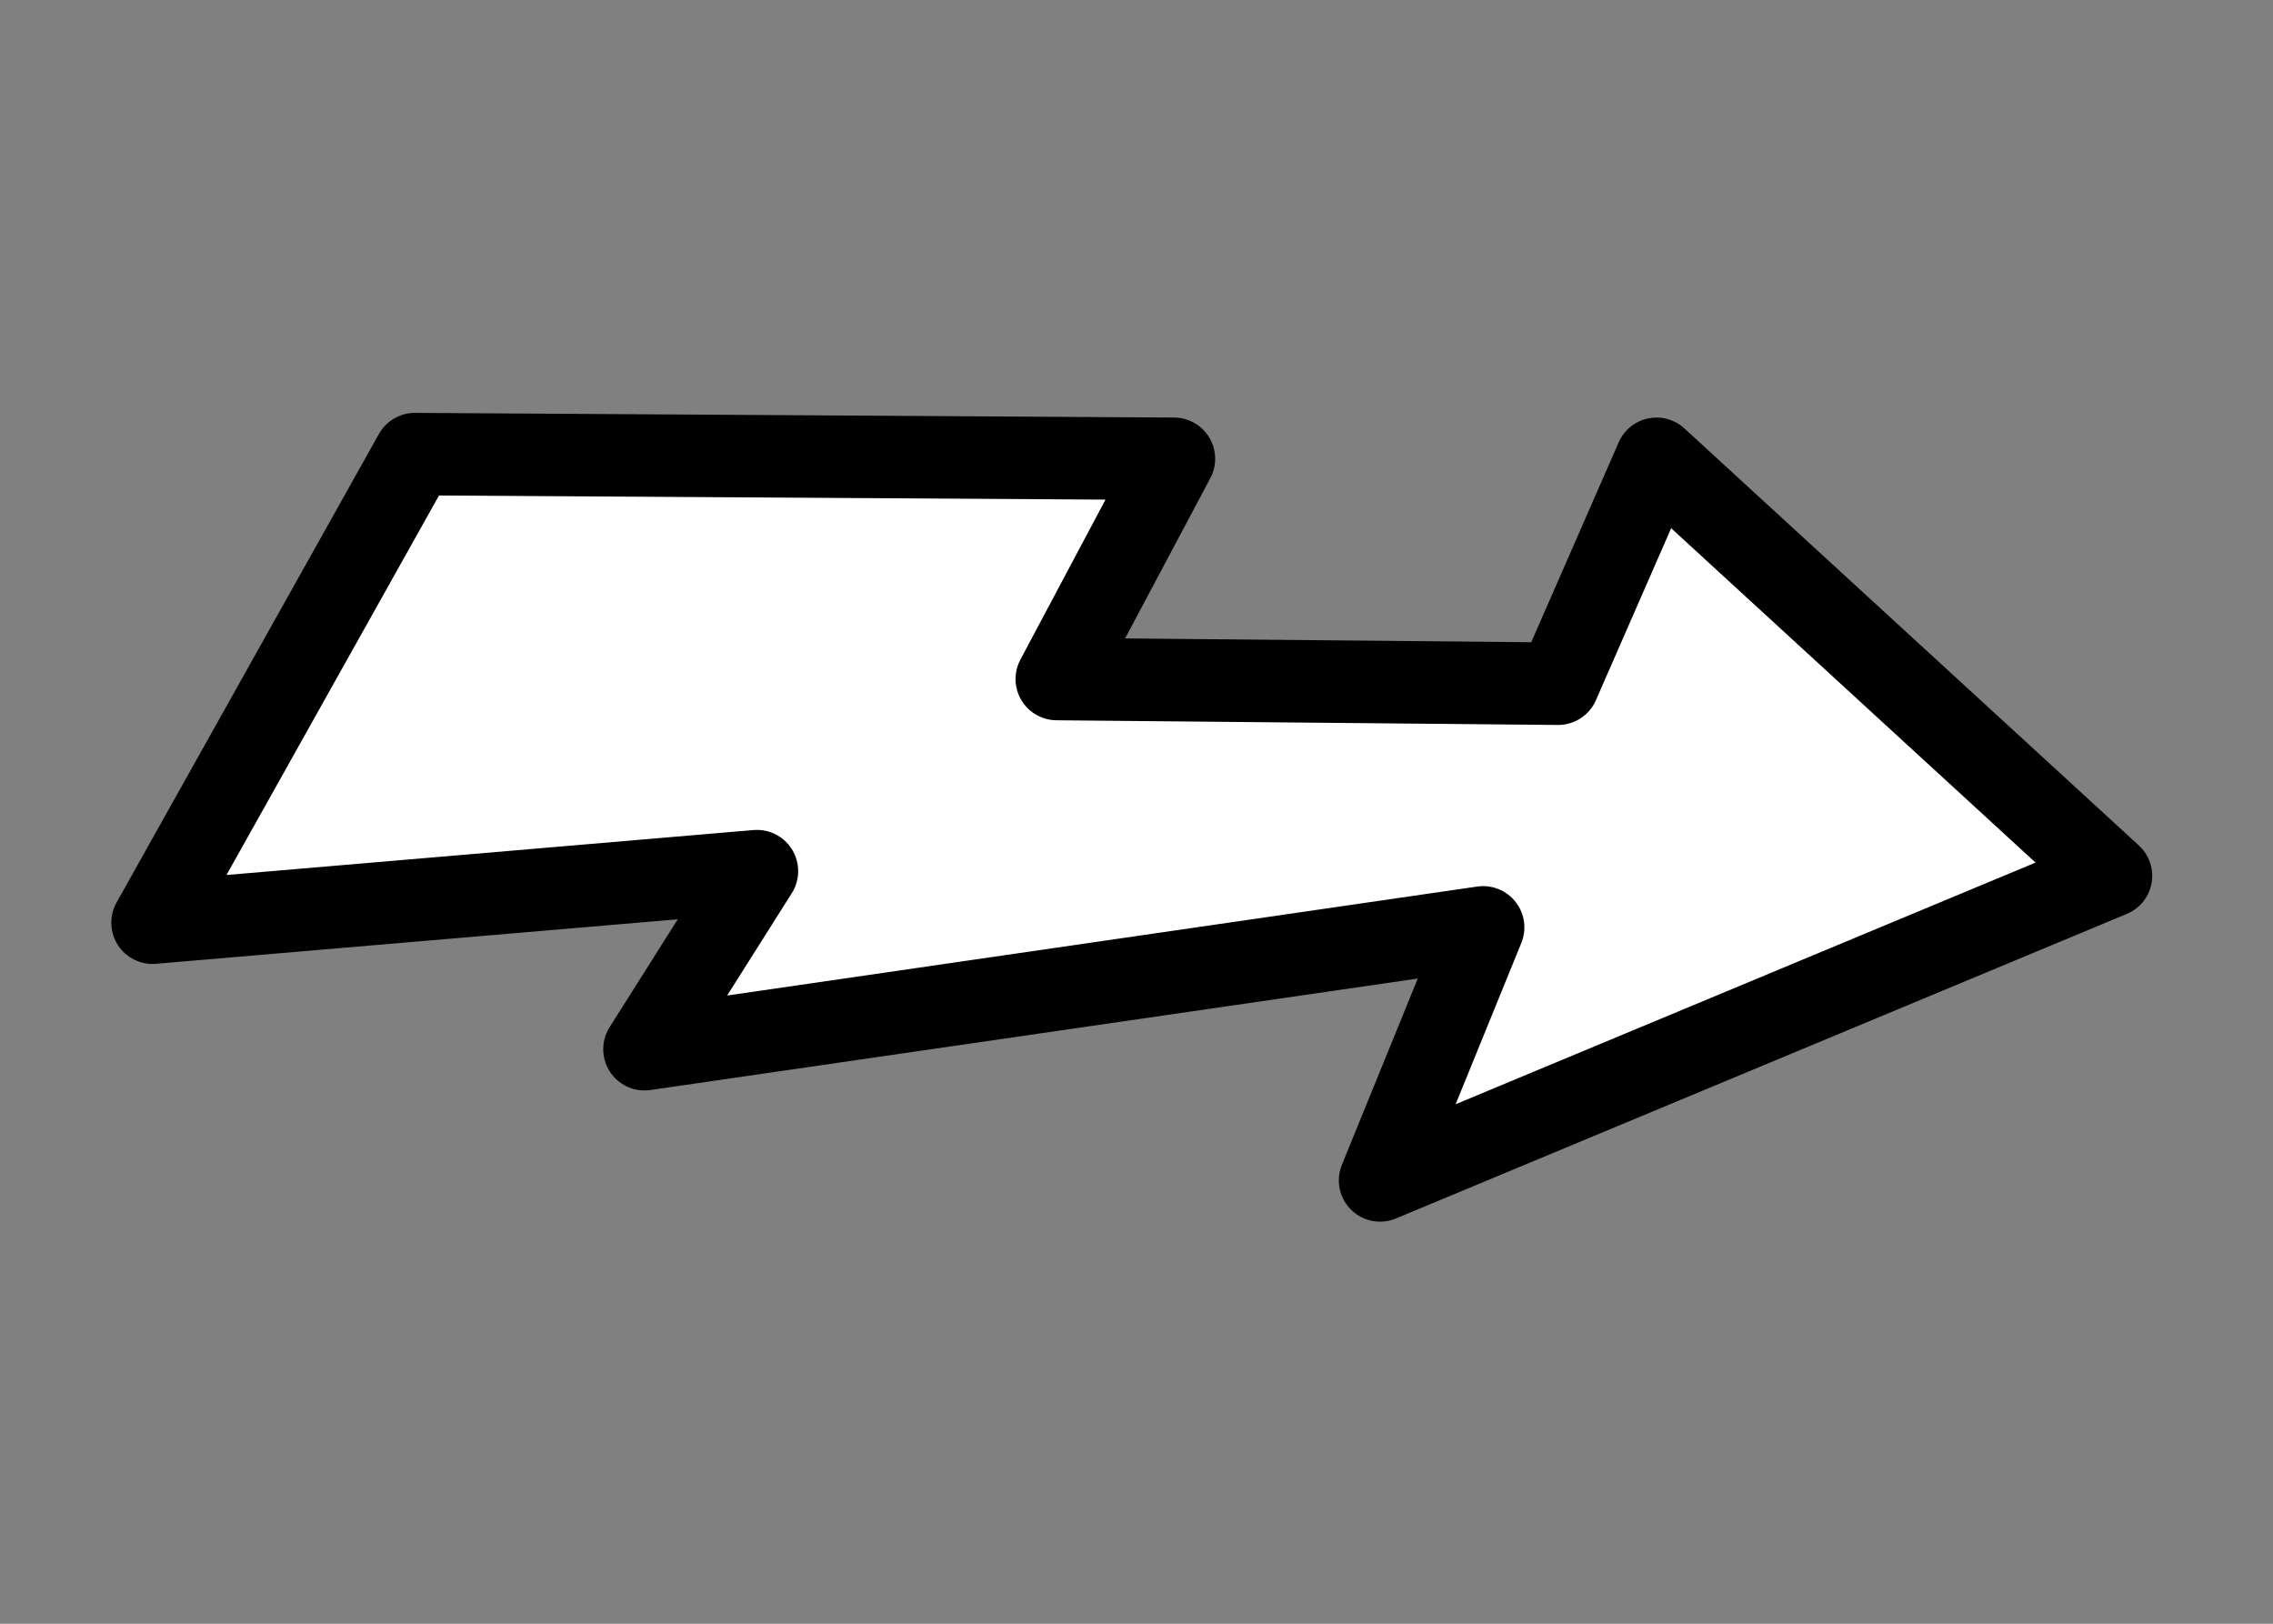 <?xml version="1.0" encoding="UTF-8" standalone="no"?>
<!-- Created with Inkscape (http://www.inkscape.org/) -->

<svg
   width="210"
   height="150"
   viewBox="0 0 210 150"
   version="1.1"
   id="svg1"
   sodipodi:docname="arrow.svg"
   inkscape:version="1.3 (0e150ed, 2023-07-21)"
   xmlns:inkscape="http://www.inkscape.org/namespaces/inkscape"
   xmlns:sodipodi="http://sodipodi.sourceforge.net/DTD/sodipodi-0.dtd"
   xmlns="http://www.w3.org/2000/svg"
   xmlns:svg="http://www.w3.org/2000/svg">
  <rect x="0" y="0" width="210" height="150" fill="#808080" stroke="none"/>
  <sodipodi:namedview
     id="namedview1"
     pagecolor="#ffffff"
     bordercolor="#000000"
     borderopacity="0.25"
     inkscape:showpageshadow="2"
     inkscape:pageopacity="0.0"
     inkscape:pagecheckerboard="0"
     inkscape:deskcolor="#d1d1d1"
     inkscape:zoom="0.79461279"
     inkscape:cx="105.08263"
     inkscape:cy="148.5"
     inkscape:window-width="1312"
     inkscape:window-height="449"
     inkscape:window-x="0"
     inkscape:window-y="0"
     inkscape:window-maximized="0"
     inkscape:current-layer="svg1" />
  <defs
     id="defs1" />
  <g
     id="layer1"
     style="fill:#ffffff;fill-opacity:1"
     transform="translate(-7.551,-66.699)">
    <path
       style="fill:#ffffff;fill-opacity:1;stroke:#000000;stroke-width:7.62;stroke-linejoin:round;stroke-opacity:1"
       d="m 45.884,108.65 -24.241,43.287 55.84,-4.762 -10.389,16.449 77.483,-11.255 -9.523,23.375 67.527,-28.136 -41.988,-38.525 -9.09,20.778 -46.317,-0.433 10.822,-20.345 z"
       id="path1" />
  </g>
</svg>
